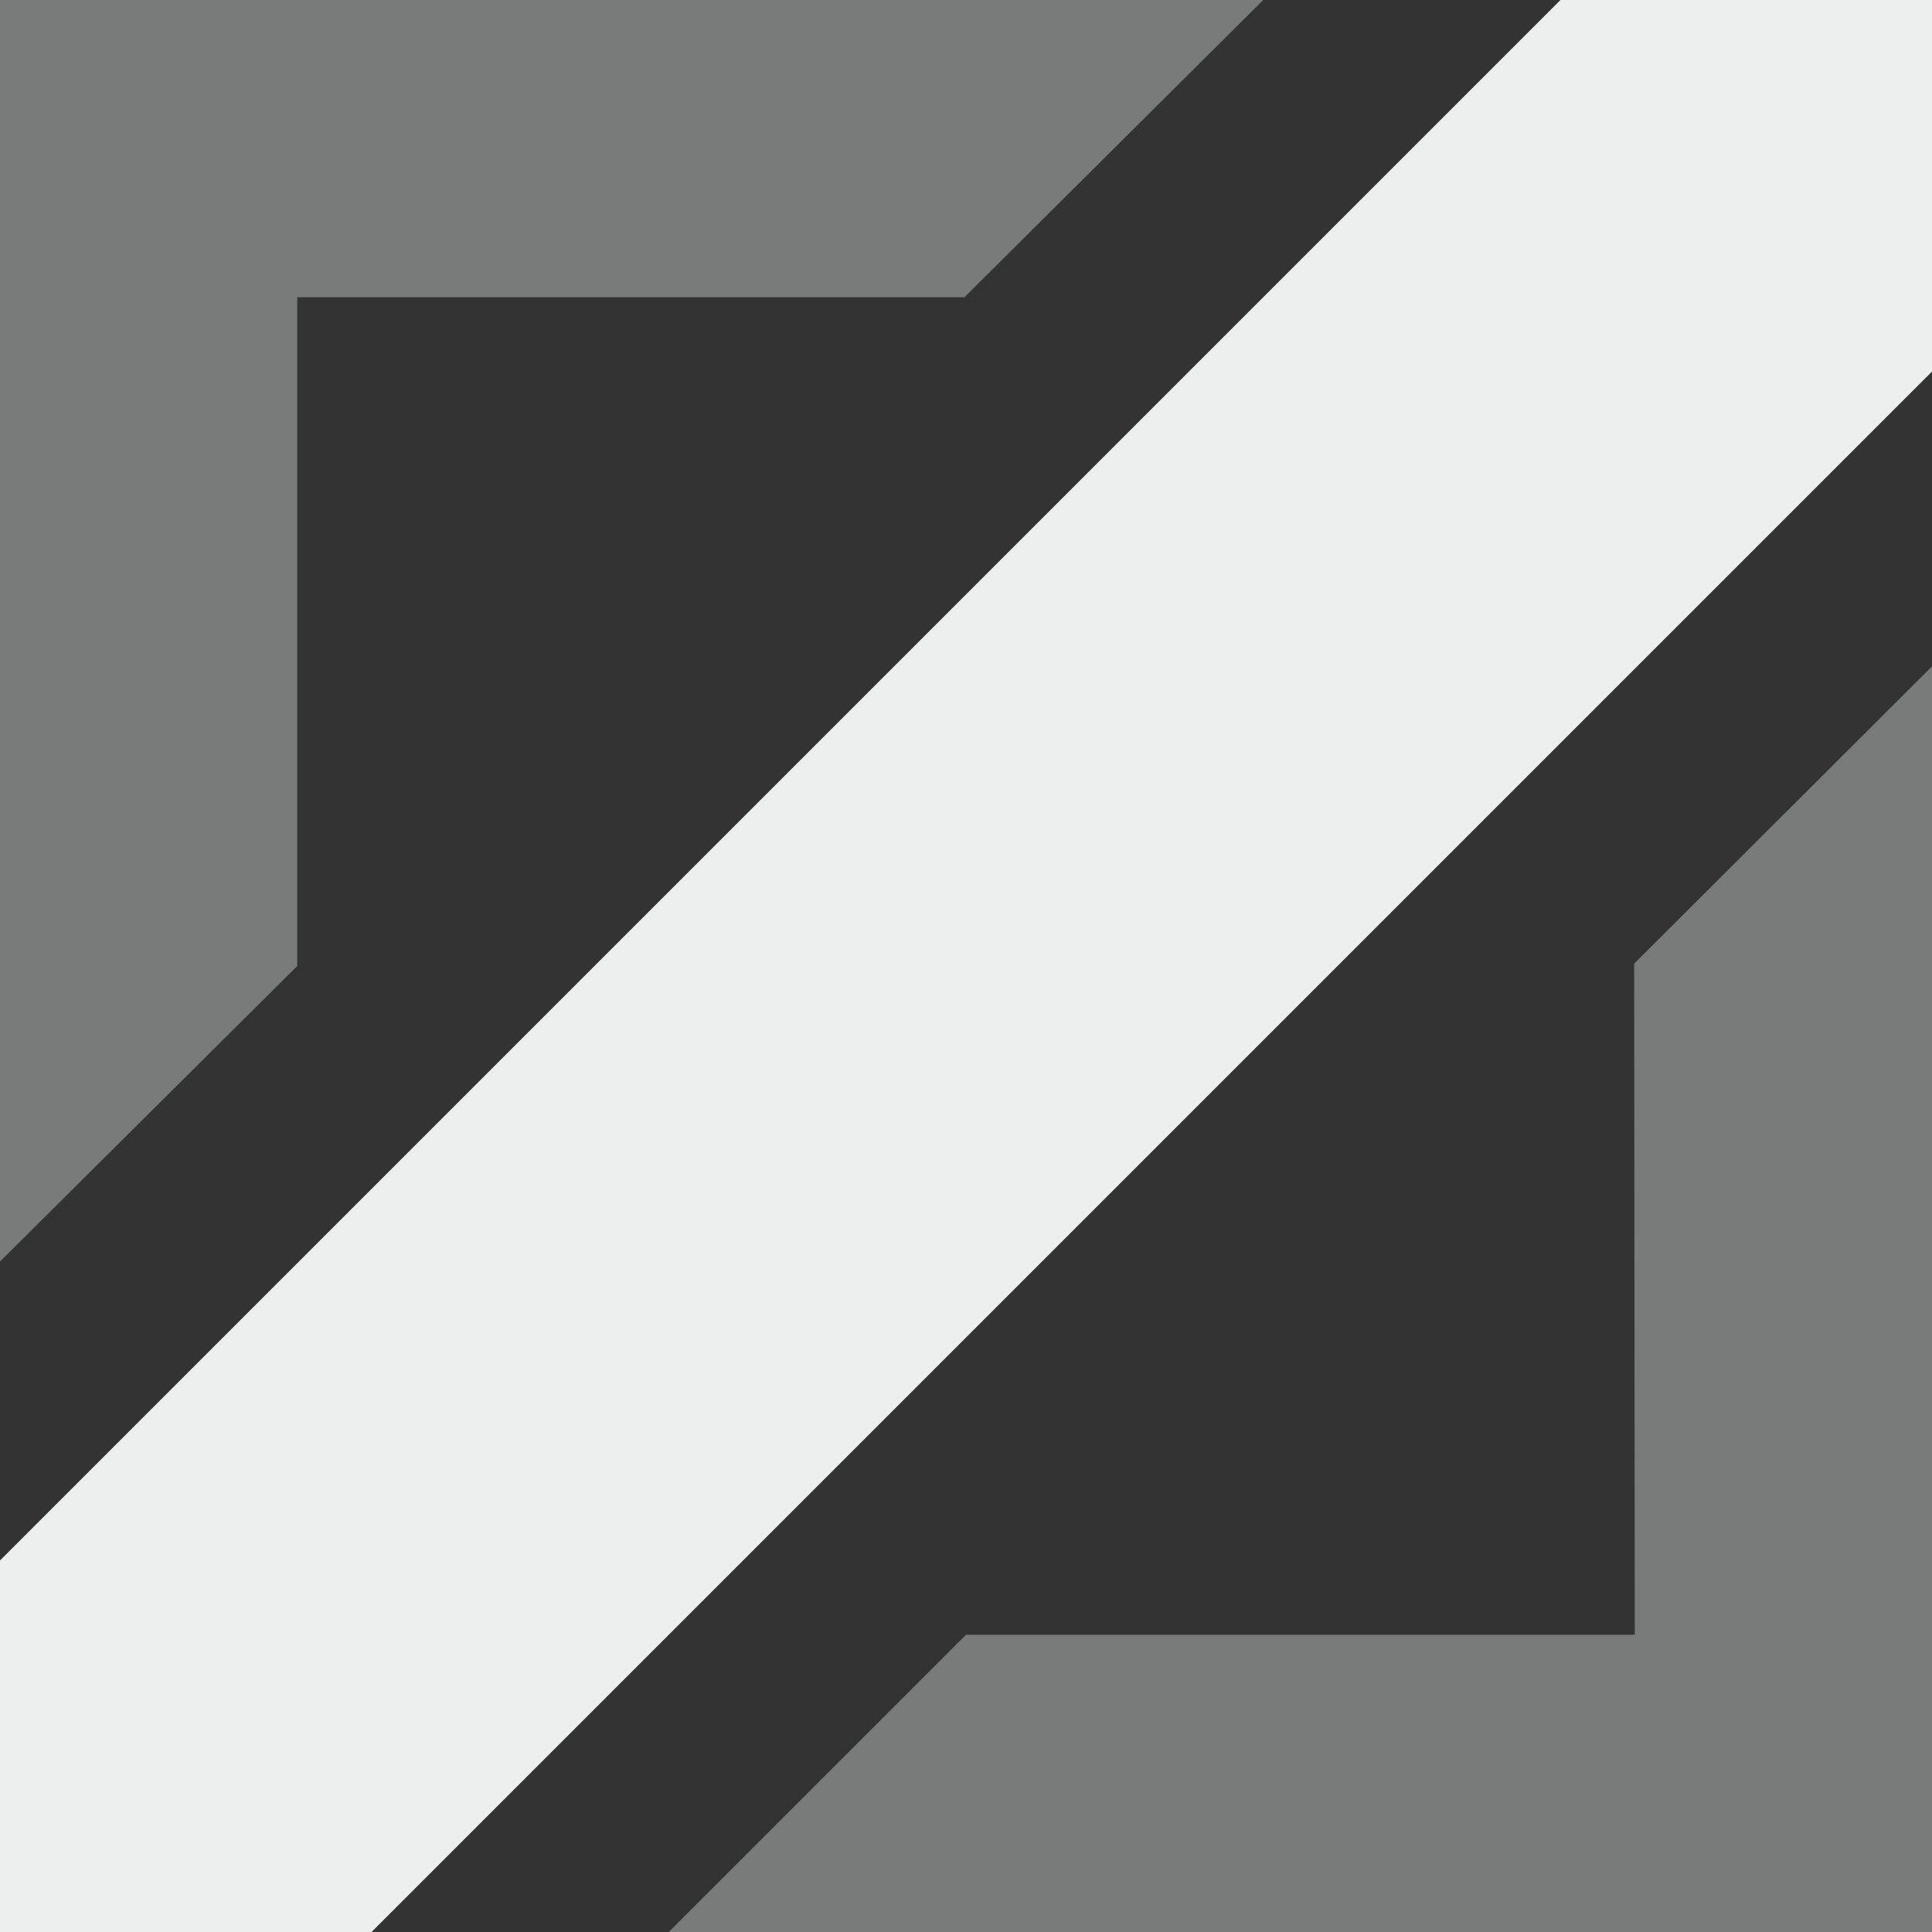 <svg xmlns="http://www.w3.org/2000/svg" width="34" height="34" viewBox="4 4 26 26">
  <rect x="4" y="4" width="26" height="26" fill="#333333" stroke="none"/>
  <path opacity="0.5" fill="#c0c2c2" fill-rule="evenodd" d="M30,12.968l-4.008,4L26,26H17l-4,4H30ZM16.979,8L21,4H4V20.977L8,17,8,8h8.981Z"/>
  <polygon class="active" fill="#edeeee" points="25 4 4 25 4 30 9 30 30 9 30 4 25 4"/>
</svg>